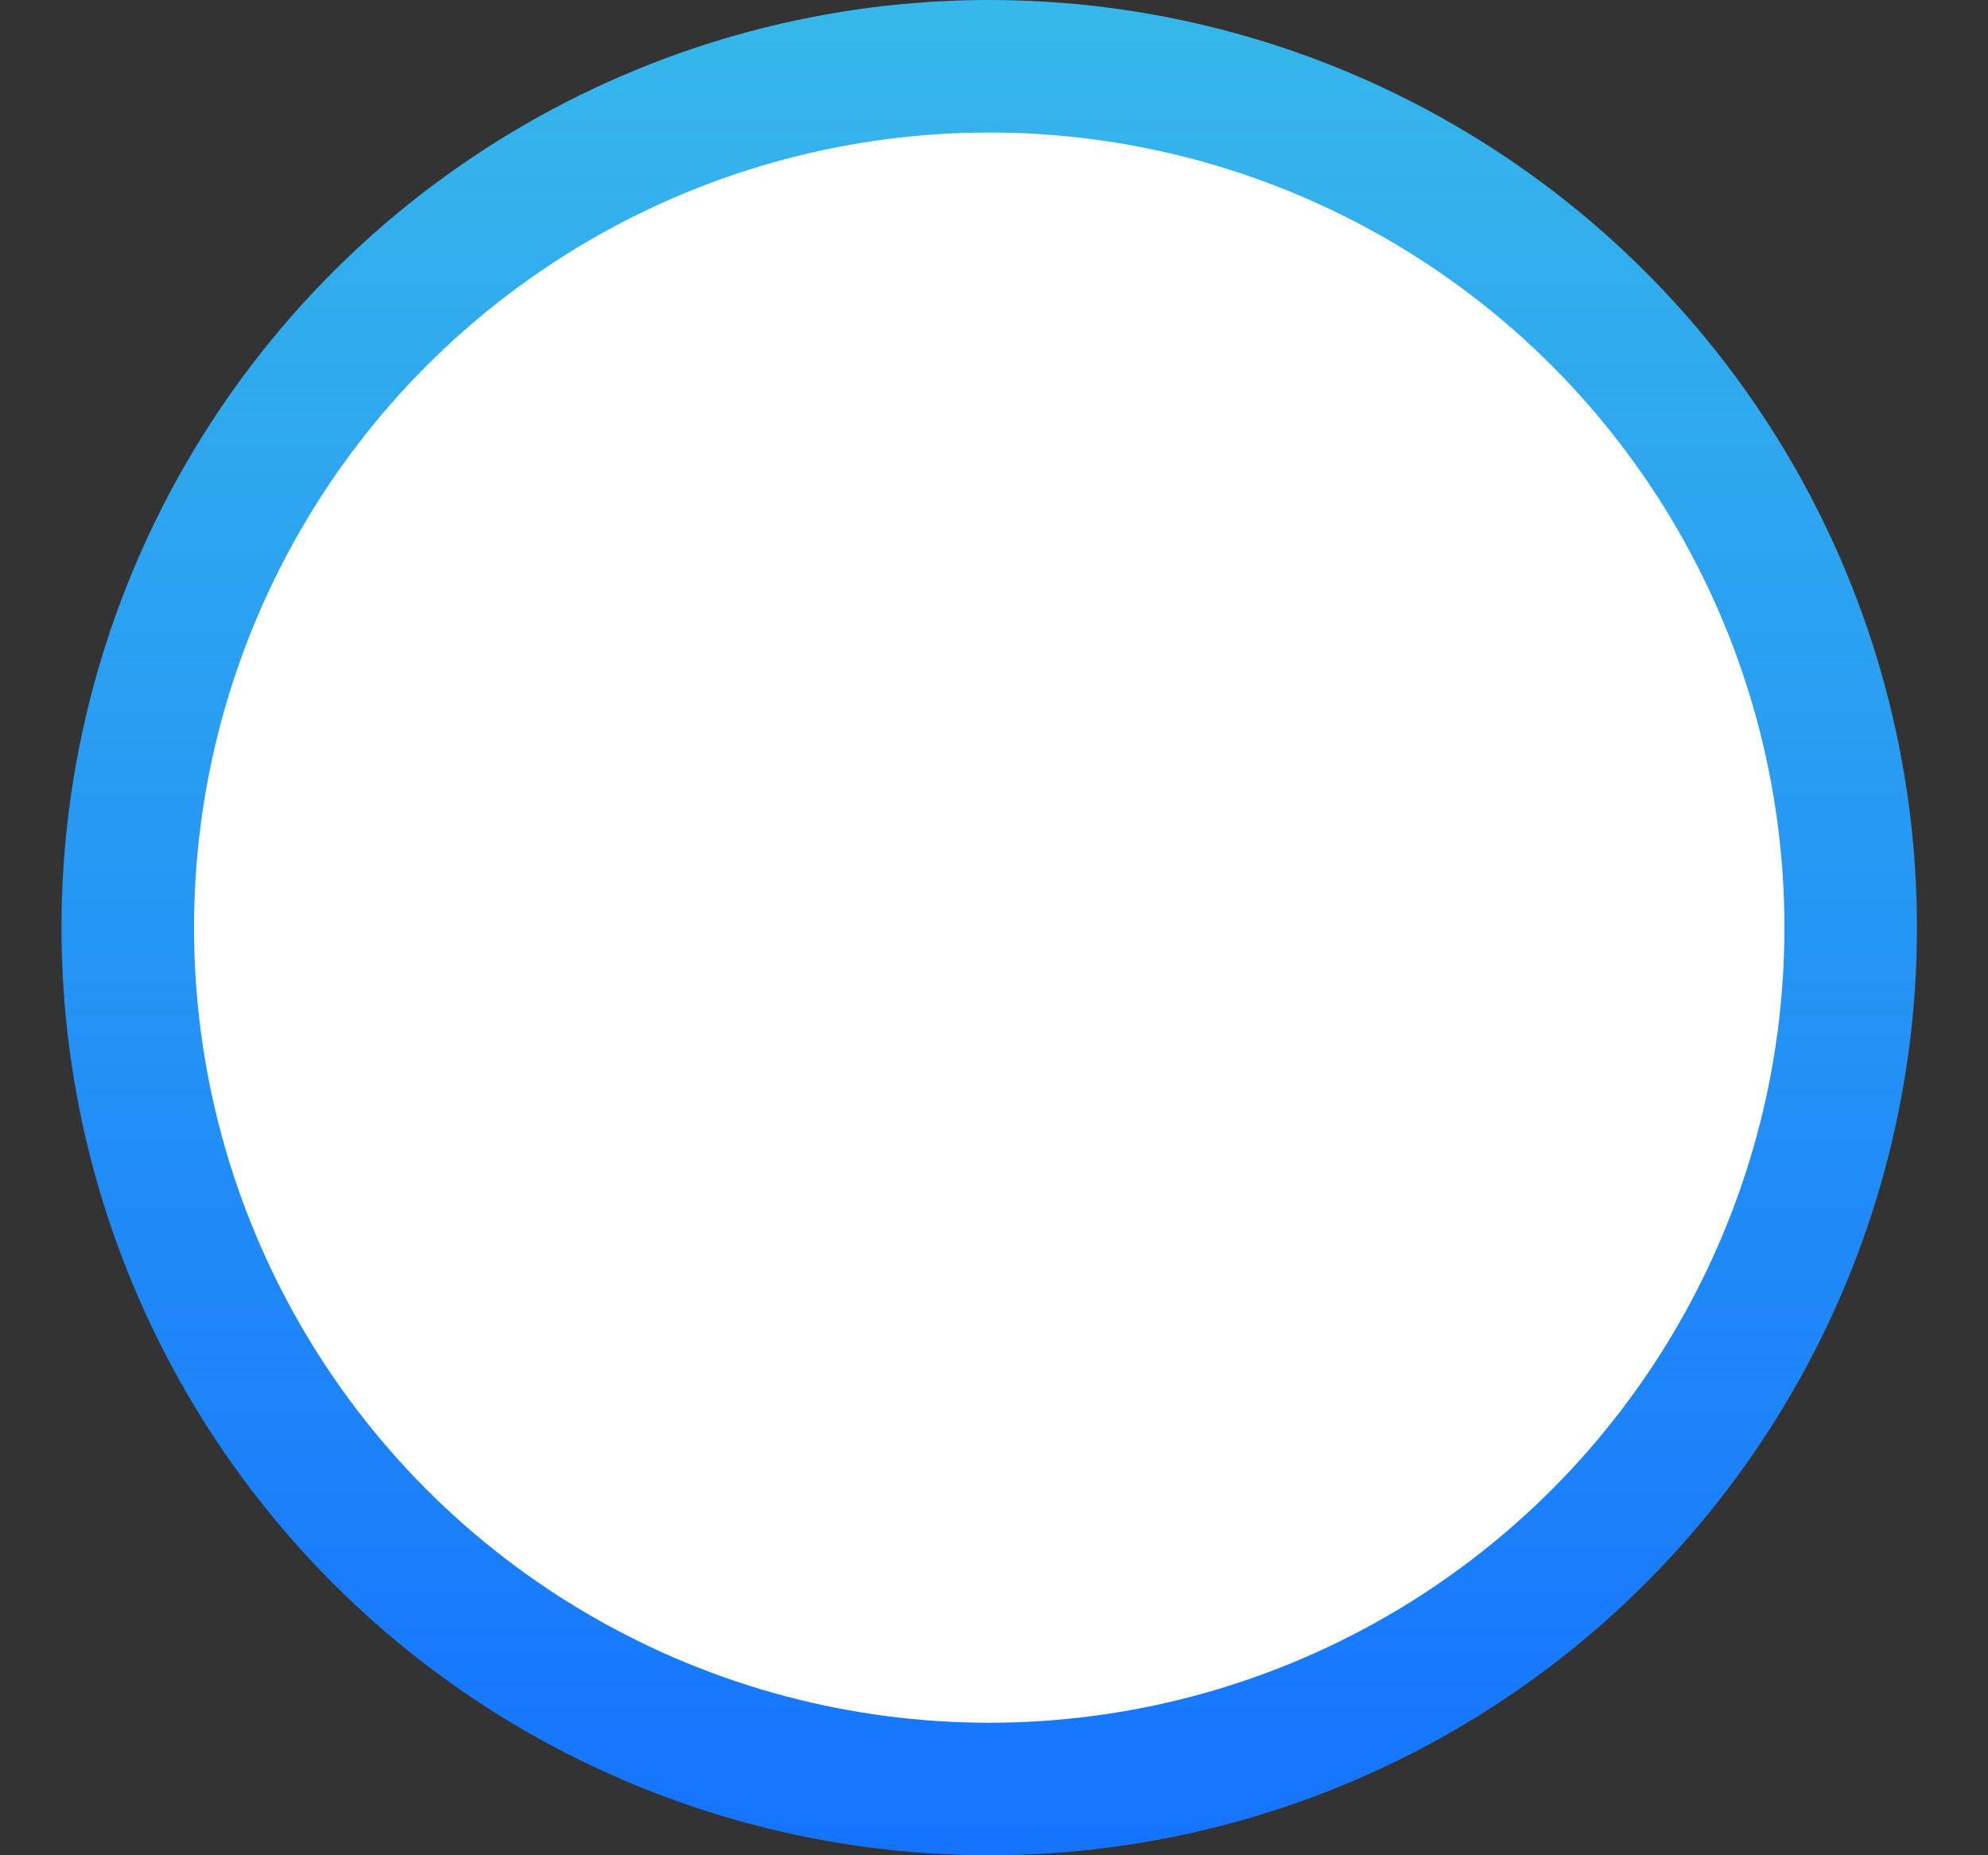 <svg width="15" height="14" viewBox="0 0 15 14" fill="none" xmlns="http://www.w3.org/2000/svg">
<rect x="0" y="0" width="15" height="14" fill="#333333" stroke="none"/>
<circle cx="7.464" cy="7" r="6.5" fill="white" stroke="url(#paint0_linear_373_1504)"/>
<defs>
<linearGradient id="paint0_linear_373_1504" x1="7.464" y1="0" x2="7.464" y2="14" gradientUnits="userSpaceOnUse">
<stop stop-color="#36B8EA"/>
<stop offset="1" stop-color="#1573FF"/>
</linearGradient>
</defs>
</svg>
